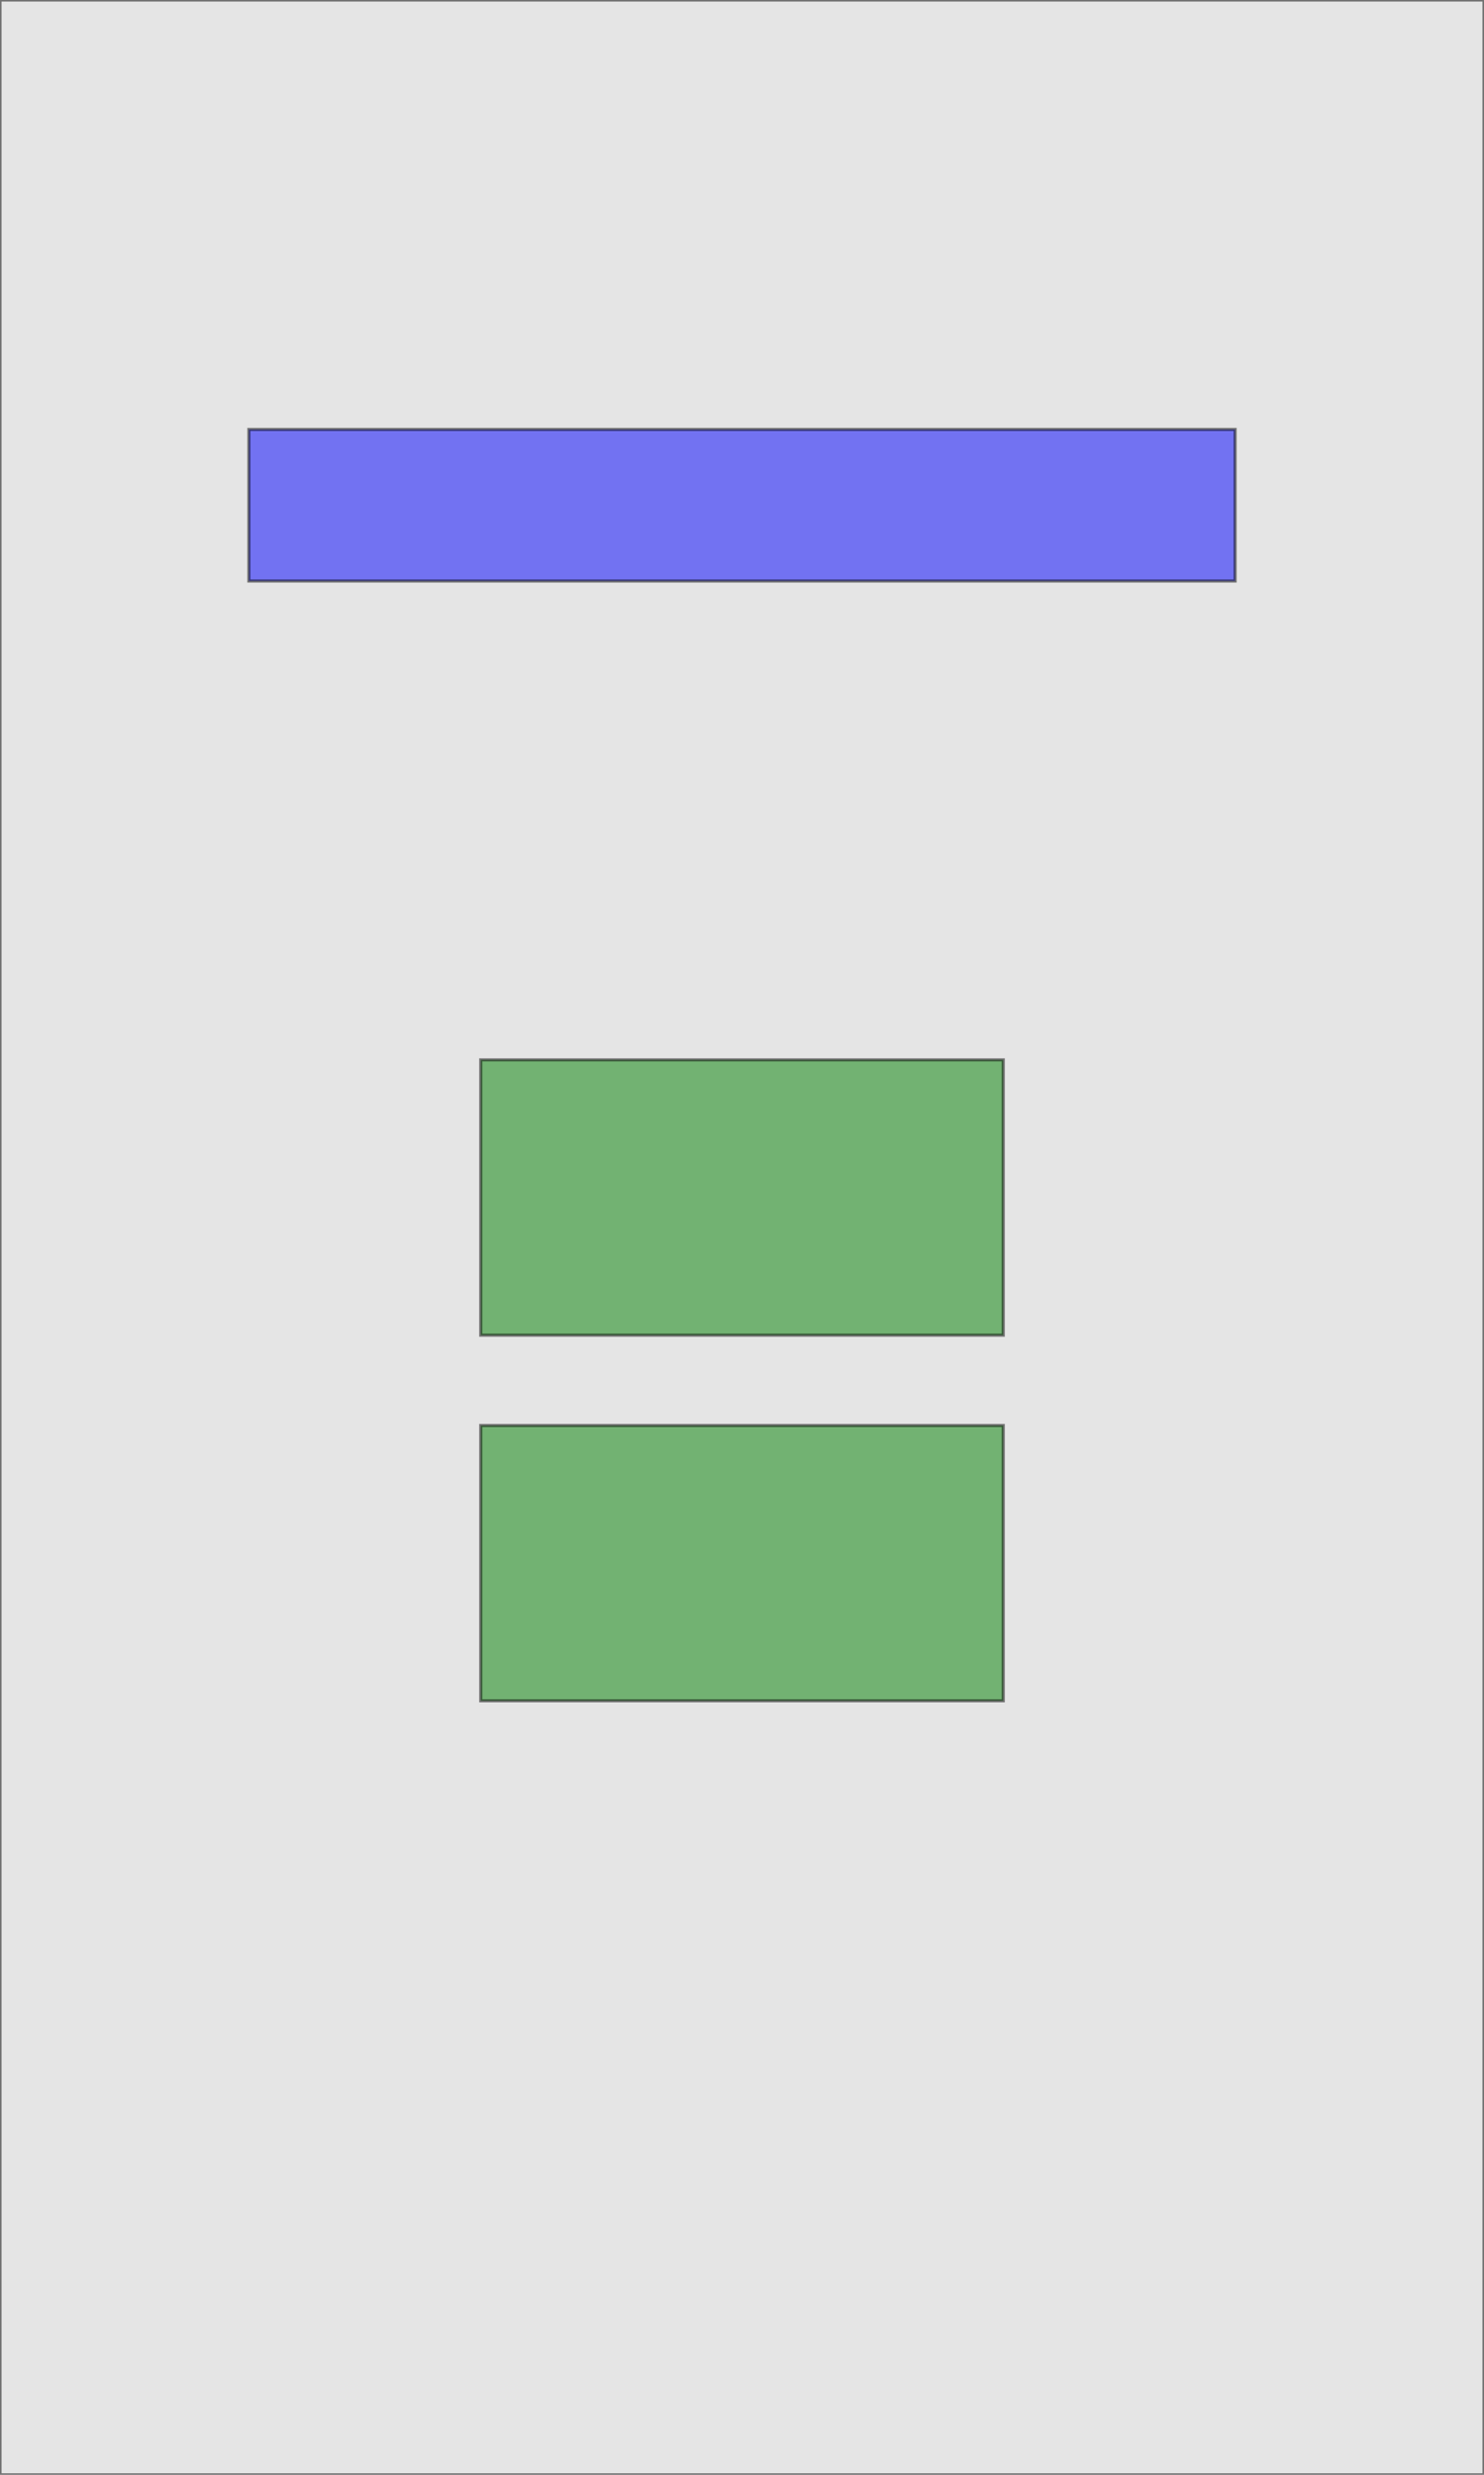 <?xml version="1.0" encoding="UTF-8" standalone="no"?>
<!-- Created with Inkscape (http://www.inkscape.org/) -->

<svg
   xmlns:dc="http://purl.org/dc/elements/1.1/"
   xmlns:cc="http://creativecommons.org/ns#"
   xmlns:rdf="http://www.w3.org/1999/02/22-rdf-syntax-ns#"
   xmlns:svg="http://www.w3.org/2000/svg"
   xmlns="http://www.w3.org/2000/svg"
   xmlns:sodipodi="http://sodipodi.sourceforge.net/DTD/sodipodi-0.dtd"
   xmlns:inkscape="http://www.inkscape.org/namespaces/inkscape"
   width="480"
   height="800"
   id="svg2"
   version="1.1"
   inkscape:version="0.48.2 r9819"
   sodipodi:docname="main.ui.svg">
  <defs
     id="defs4" />
  <sodipodi:namedview
     id="base"
     pagecolor="#ffffff"
     bordercolor="#666666"
     borderopacity="1.0"
     inkscape:pageopacity="0.0"
     inkscape:pageshadow="2"
     inkscape:zoom="0.49497475"
     inkscape:cx="219.34326"
     inkscape:cy="421.06302"
     inkscape:document-units="px"
     inkscape:current-layer="layer1"
     showgrid="false"
     inkscape:window-width="632"
     inkscape:window-height="687"
     inkscape:window-x="1702"
     inkscape:window-y="29"
     inkscape:window-maximized="0" />
  <g
     inkscape:label="Calque 1"
     inkscape:groupmode="layer"
     id="layer1">
    <rect
       style="opacity:0.5;color:#000000;fill:#cccccc;stroke:#000000;stroke-width:1;stroke-linecap:butt;stroke-linejoin:miter;stroke-miterlimit:4;stroke-opacity:1;stroke-dasharray:none;stroke-dashoffset:0;marker:none;visibility:visible;display:inline;overflow:visible;enable-background:accumulate"
       id="background"
       width="480"
       height="800"
       x="0"
       y="0"
       ry="0"
       ui.class="com.badlogic.gdx.scenes.scene2d.ui.Image"
       ui.image="puzzle-background" />
    <rect
       style="opacity:0.5;color:#000000;fill:#0000ff;stroke:#000000;stroke-width:1;stroke-linecap:butt;stroke-linejoin:miter;stroke-miterlimit:4;stroke-opacity:1;stroke-dasharray:none;stroke-dashoffset:0;marker:none;visibility:visible;display:inline;overflow:visible;enable-background:accumulate"
       id="title"
       width="319"
       height="49"
       x="80.5"
       y="138.82"
       ry="0"
       ui.class="com.badlogic.gdx.scenes.scene2d.ui.Label"
       ui.style="mainTitle"
       ui.text="WordGraph"
       ui.align="1" />
    <rect
       style="opacity:0.5;color:#000000;fill:#008000;fill-opacity:1;stroke:#000000;stroke-width:1;stroke-linecap:butt;stroke-linejoin:miter;stroke-miterlimit:4;stroke-opacity:1;stroke-dasharray:none;stroke-dashoffset:0;marker:none;visibility:visible;display:inline;overflow:visible;enable-background:accumulate"
       id="play"
       width="169"
       height="89"
       x="155.5"
       y="342.611"
       ry="0"
       ui.class="com.badlogic.gdx.scenes.scene2d.ui.TextButton"
       ui.style="main-play"
       ui.text="Jouer" />
    <rect
       style="opacity:0.5;color:#000000;fill:#008000;fill-opacity:1;stroke:#000000;stroke-width:1;stroke-linecap:butt;stroke-linejoin:miter;stroke-miterlimit:4;stroke-opacity:1;stroke-dasharray:none;stroke-dashoffset:0;marker:none;visibility:visible;display:inline;overflow:visible;enable-background:accumulate"
       id="quit"
       width="169"
       height="89"
       x="155.5"
       y="460.798"
       ry="0"
       ui.class="com.badlogic.gdx.scenes.scene2d.ui.TextButton"
       ui.style="main-quit"
       ui.text="Quitter" />
  </g>
</svg>
